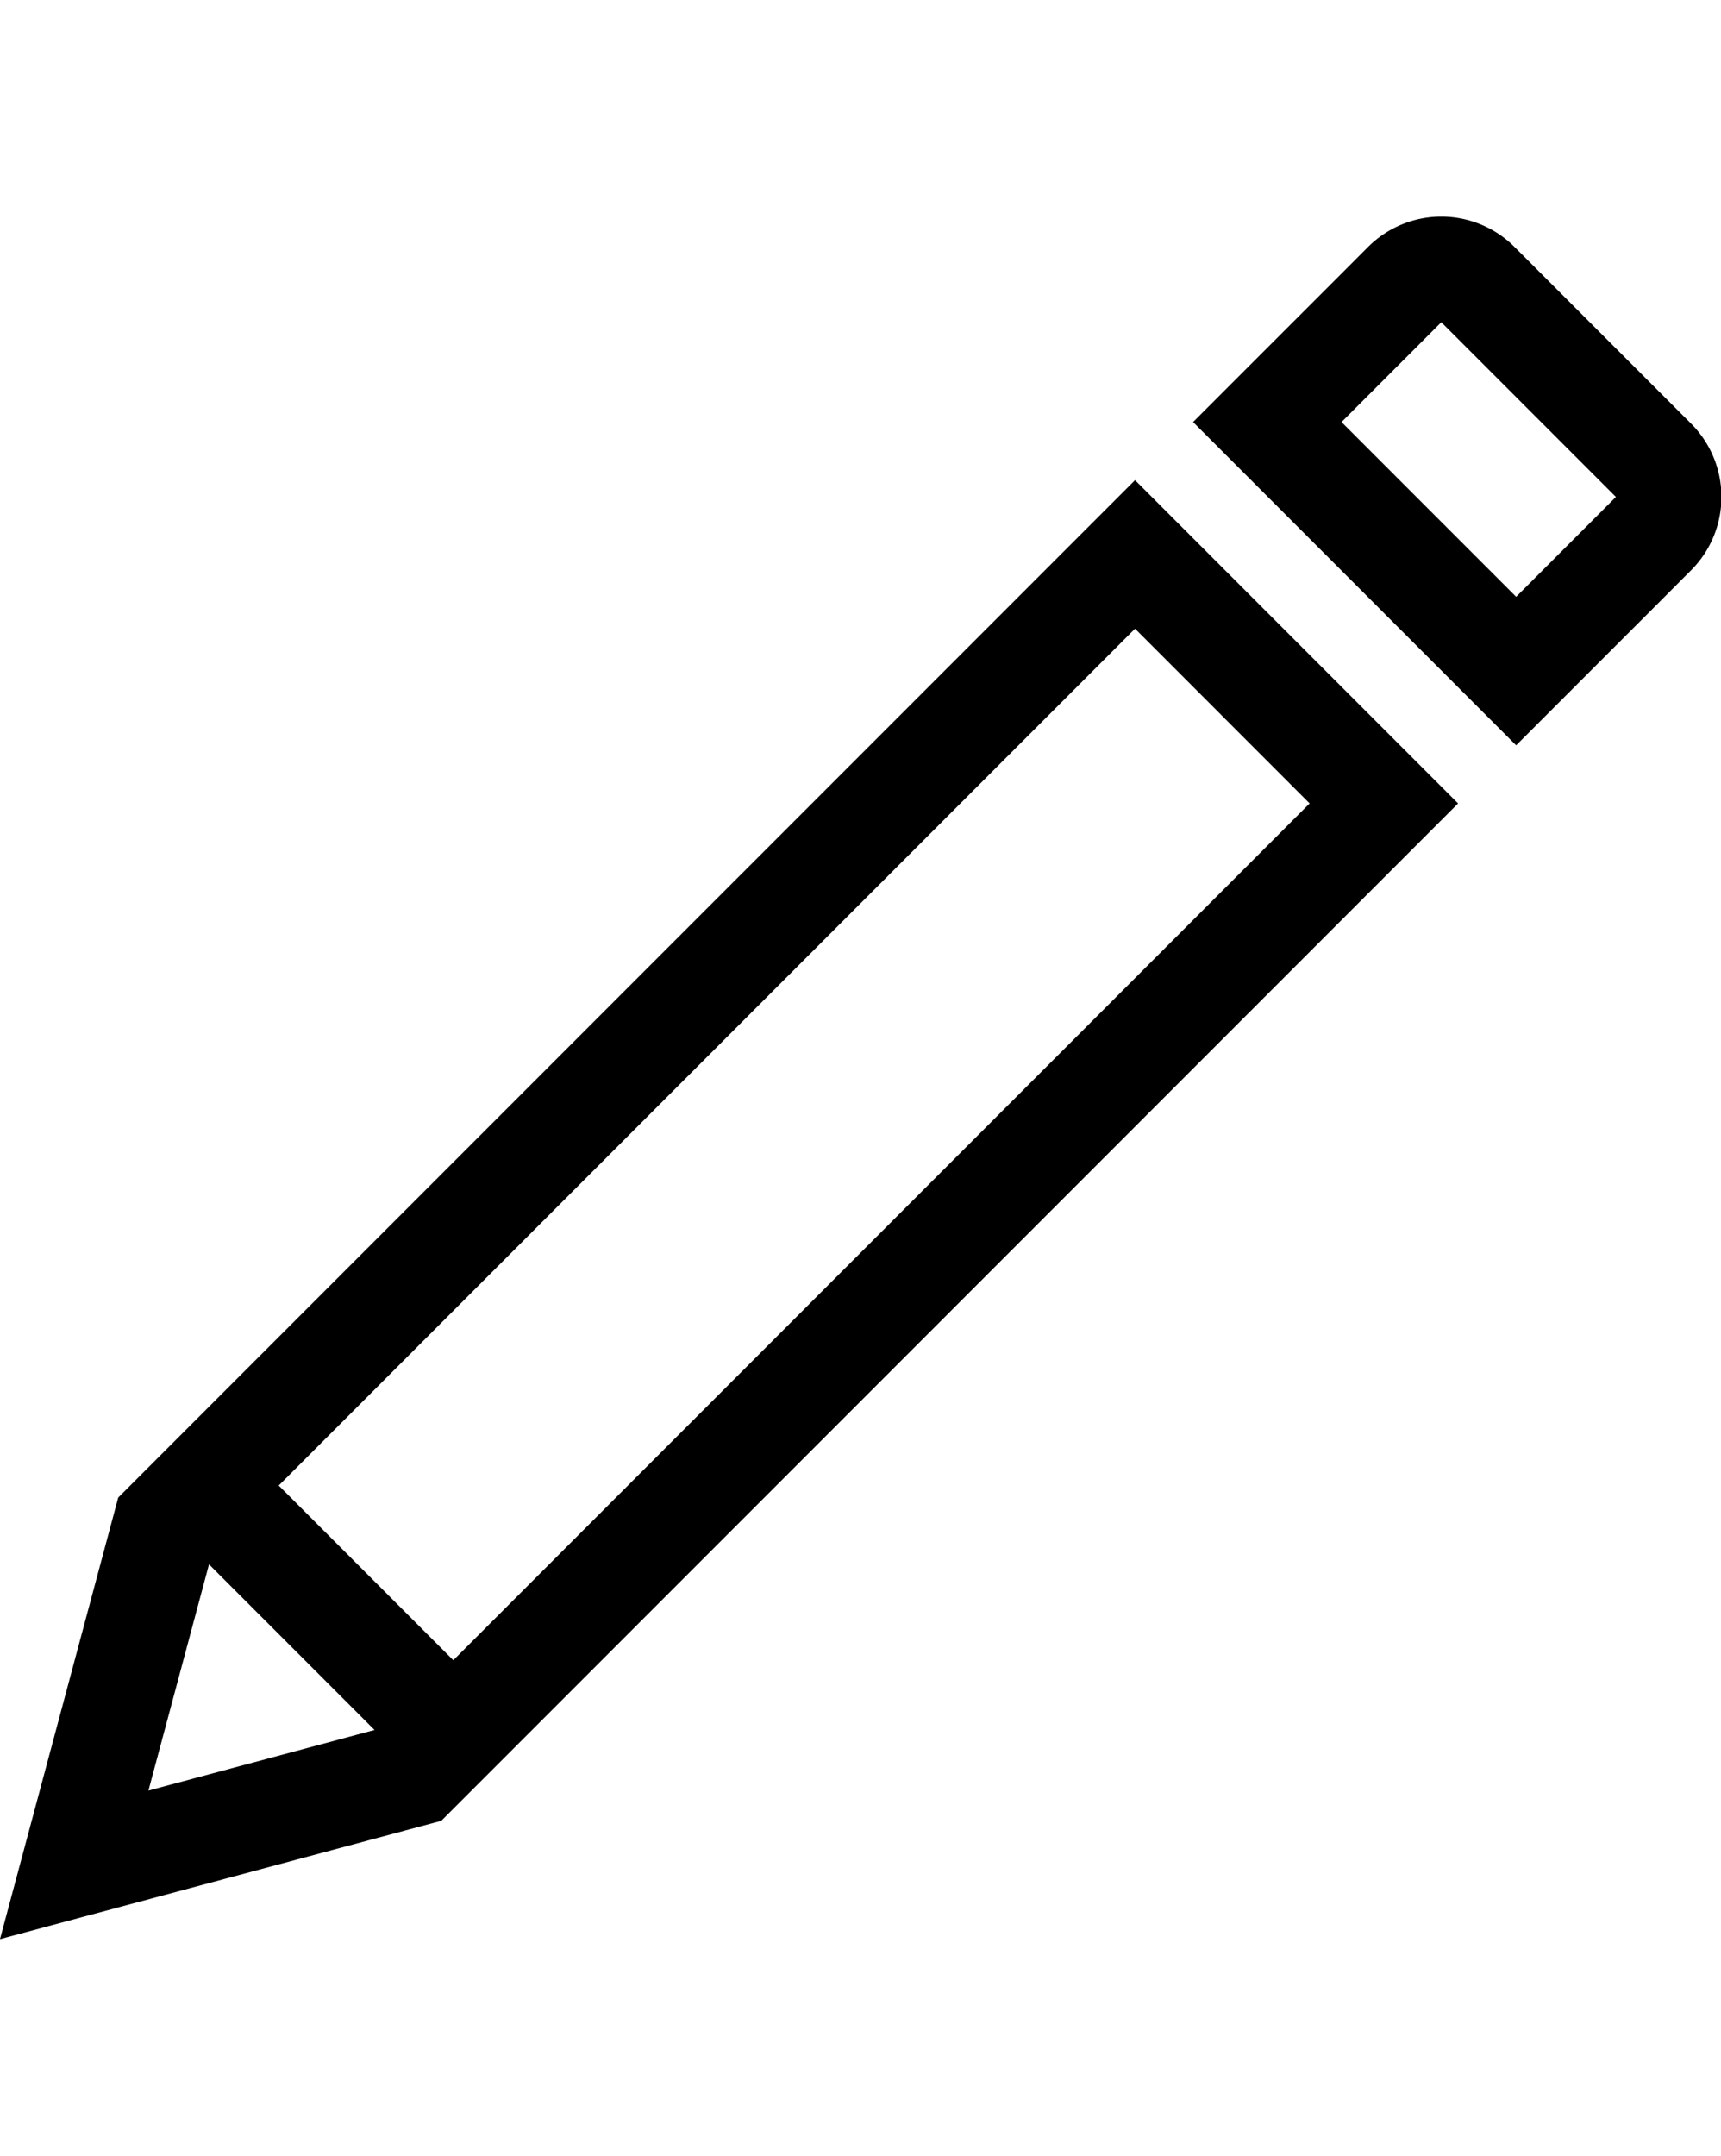 <svg xmlns="http://www.w3.org/2000/svg" width="224.431" height="281.012" viewBox="0 0 49.187 49.187">
	<g stroke-width="8.61" fill="none" stroke="#000"><path d="M39.551 16.748L11.836 44.463l-9.715 2.603 2.603-9.715L32.44 9.636zM46.462 9.838l.807-.808a1.462 1.462 0 0 0 0-2.072l-5.04-5.04a1.462 1.462 0 0 0-2.072 0l-.807.808-3.13 3.129 7.112 7.112zM5.91 36.297l7.112 7.112" stroke-width="3"/></g>
</svg>